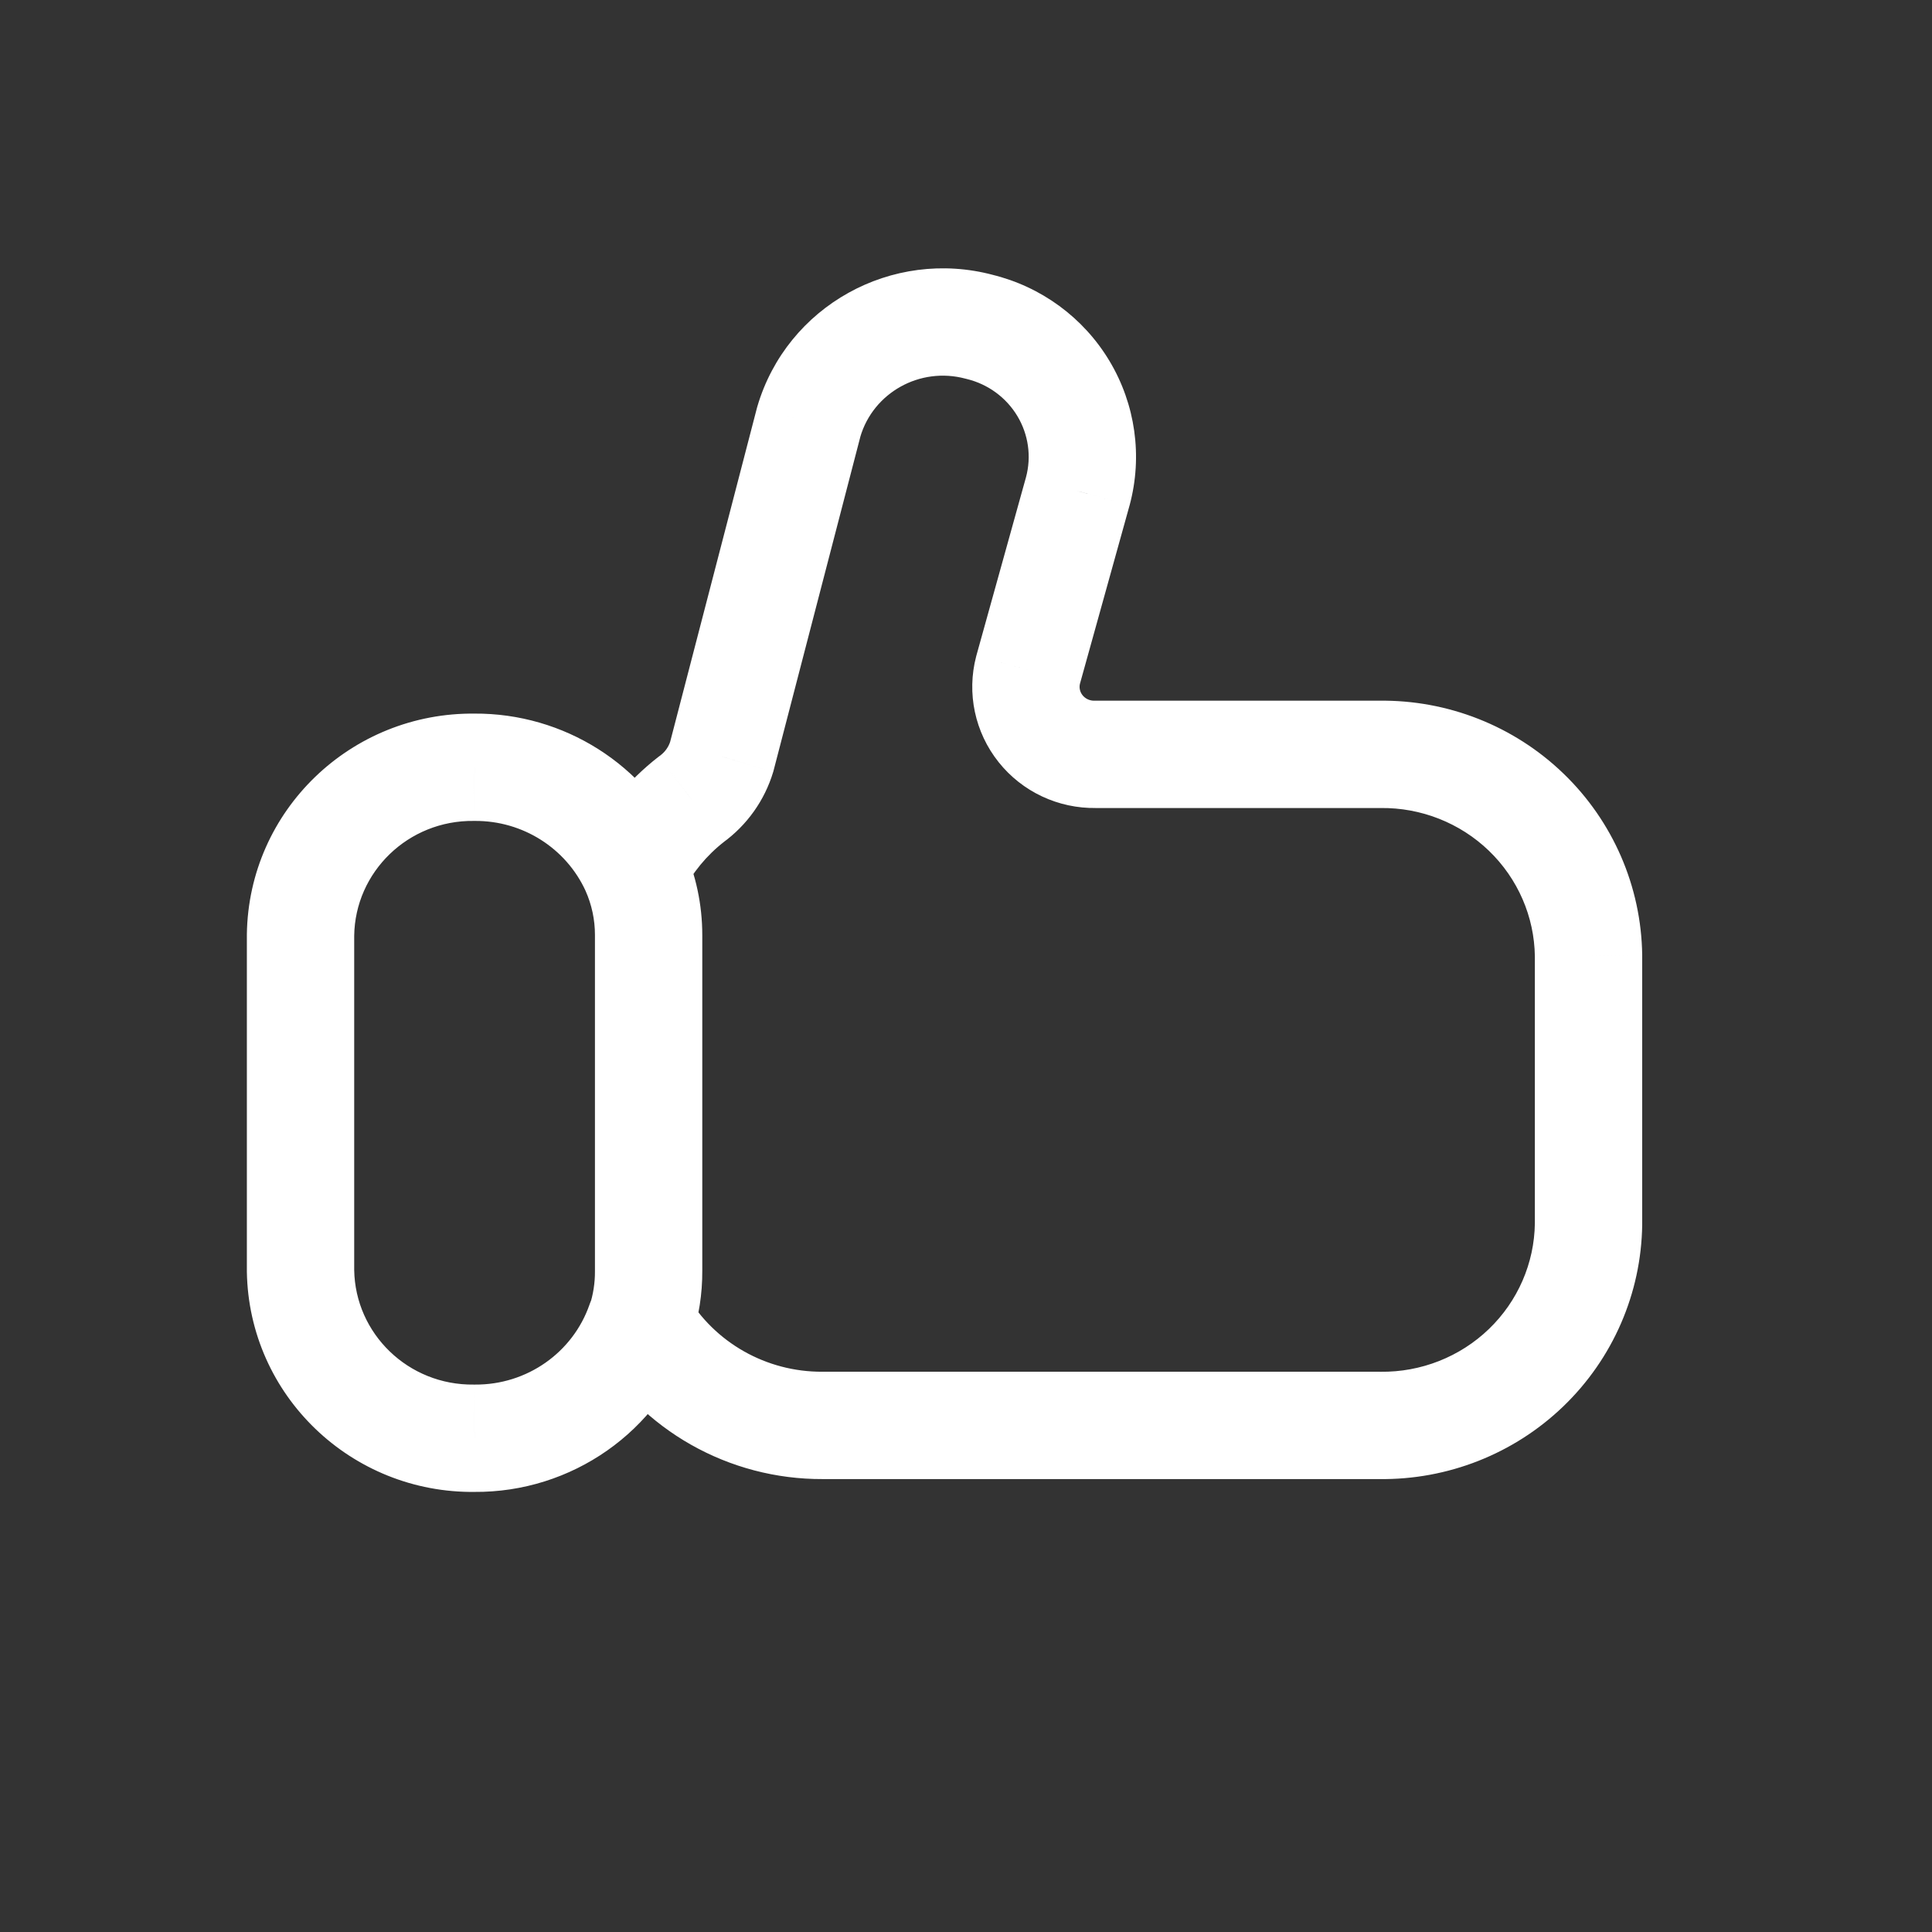 <svg width="90" height="90" viewBox="0 0 90 90" fill="none" xmlns="http://www.w3.org/2000/svg">
<rect x="0" y="0" width="90" height="90" fill="#333333" stroke="none"/>
<path d="M27.279 41.5C27.854 42.755 29.338 43.306 30.593 42.731C31.848 42.156 32.399 40.672 31.824 39.417L27.279 41.5ZM22.108 35.742L22.075 38.242C22.091 38.242 22.107 38.242 22.123 38.242L22.108 35.742ZM14 43.559L11.5 43.525C11.5 43.537 11.5 43.548 11.5 43.559H14ZM14 59.201H11.5C11.5 59.214 11.5 59.227 11.5 59.241L14 59.201ZM22.108 66.999L22.127 64.499C22.11 64.499 22.092 64.499 22.075 64.499L22.108 66.999ZM32.187 62.408C32.639 61.103 31.949 59.679 30.644 59.227C29.34 58.774 27.915 59.465 27.463 60.77L32.187 62.408ZM31.832 39.434C31.266 38.174 29.786 37.612 28.526 38.178C27.267 38.744 26.705 40.224 27.271 41.483L31.832 39.434ZM30.215 43.559L27.715 43.557V43.559H30.215ZM30.215 59.201H27.715C27.715 59.207 27.715 59.212 27.715 59.218L30.215 59.201ZM27.464 60.825C27.034 62.138 27.75 63.55 29.062 63.979C30.374 64.409 31.786 63.694 32.216 62.382L27.464 60.825ZM27.317 39.336C26.698 40.57 27.195 42.072 28.429 42.692C29.662 43.312 31.165 42.815 31.785 41.581L27.317 39.336ZM32.206 37.231L30.74 35.207C30.717 35.223 30.695 35.24 30.672 35.257L32.206 37.231ZM33.624 35.241L36.018 35.961C36.027 35.931 36.035 35.9 36.043 35.87L33.624 35.241ZM37.678 19.644L35.279 18.939C35.272 18.965 35.264 18.99 35.258 19.015L37.678 19.644ZM45.624 15.225L44.977 17.64C44.996 17.645 45.015 17.65 45.034 17.654L45.624 15.225ZM49.539 18.099L47.394 19.384V19.384L49.539 18.099ZM50.21 22.879L52.618 23.549C52.621 23.541 52.623 23.533 52.625 23.525L50.21 22.879ZM47.892 31.208L45.484 30.538C45.48 30.551 45.477 30.564 45.474 30.576L47.892 31.208ZM48.473 33.943L46.518 35.501V35.501L48.473 33.943ZM51.024 35.141V32.641C51.009 32.641 50.995 32.641 50.98 32.641L51.024 35.141ZM64.269 35.141V37.641C64.28 37.641 64.291 37.641 64.303 37.641L64.269 35.141ZM71.097 37.834L72.832 36.035V36.035L71.097 37.834ZM74 44.521H76.5C76.5 44.51 76.5 44.499 76.5 44.488L74 44.521ZM74 57.025L76.5 57.059C76.5 57.048 76.5 57.036 76.5 57.025H74ZM71.096 63.709L69.361 61.909L69.361 61.909L71.096 63.709ZM64.269 66.401L64.303 63.902C64.291 63.901 64.28 63.901 64.269 63.901V66.401ZM38.322 66.401V63.901L38.31 63.901L38.322 66.401ZM31.981 60.323C31.282 59.132 29.75 58.734 28.559 59.433C27.369 60.132 26.97 61.664 27.669 62.855L31.981 60.323ZM31.824 39.417C30.085 35.625 26.268 33.216 22.092 33.242L22.123 38.242C24.354 38.228 26.368 39.515 27.279 41.5L31.824 39.417ZM22.14 33.243C16.365 33.167 11.579 37.747 11.5 43.525L16.5 43.593C16.54 40.621 19.013 38.202 22.075 38.242L22.14 33.243ZM11.5 43.559V59.201H16.5V43.559H11.5ZM11.5 59.241C11.593 65.01 16.374 69.575 22.14 69.499L22.075 64.499C19.018 64.54 16.547 62.128 16.5 59.161L11.5 59.241ZM22.088 69.499C26.627 69.535 30.701 66.692 32.187 62.408L27.463 60.77C26.688 63.004 24.547 64.518 22.127 64.499L22.088 69.499ZM27.271 41.483C27.565 42.137 27.716 42.843 27.715 43.557L32.715 43.562C32.716 42.139 32.415 40.732 31.832 39.434L27.271 41.483ZM27.715 43.559V59.201H32.715V43.559H27.715ZM27.715 59.218C27.719 59.764 27.634 60.306 27.464 60.825L32.216 62.382C32.554 61.349 32.722 60.269 32.715 59.183L27.715 59.218ZM31.785 41.581C32.249 40.657 32.917 39.846 33.74 39.206L30.672 35.257C29.264 36.352 28.117 37.745 27.317 39.336L31.785 41.581ZM33.673 39.256C34.794 38.444 35.619 37.288 36.018 35.961L31.23 34.522C31.148 34.793 30.978 35.034 30.74 35.207L33.673 39.256ZM36.043 35.87L40.097 20.273L35.258 19.015L31.204 34.612L36.043 35.87ZM40.076 20.349C40.679 18.299 42.847 17.069 44.977 17.64L46.271 12.81C41.556 11.547 36.657 14.248 35.279 18.939L40.076 20.349ZM45.034 17.654C46.03 17.896 46.878 18.523 47.394 19.384L51.683 16.814C50.474 14.796 48.501 13.351 46.214 12.796L45.034 17.654ZM47.394 19.384C47.91 20.244 48.053 21.27 47.795 22.232L52.625 23.525C53.234 21.252 52.893 18.833 51.683 16.814L47.394 19.384ZM47.801 22.209L45.484 30.538L50.301 31.878L52.618 23.549L47.801 22.209ZM45.474 30.576C45.025 32.293 45.414 34.115 46.518 35.501L50.429 32.386C50.303 32.228 50.263 32.027 50.311 31.84L45.474 30.576ZM46.518 35.501C47.619 36.885 49.304 37.671 51.068 37.64L50.98 32.641C50.759 32.645 50.556 32.546 50.429 32.386L46.518 35.501ZM51.024 37.641H64.269V32.641H51.024V37.641ZM64.303 37.641C66.194 37.615 68.014 38.335 69.362 39.634L72.832 36.035C70.53 33.815 67.437 32.597 64.235 32.641L64.303 37.641ZM69.362 39.634C70.709 40.933 71.476 42.704 71.5 44.554L76.5 44.488C76.457 41.295 75.135 38.254 72.832 36.035L69.362 39.634ZM71.5 44.521V57.025H76.5V44.521H71.5ZM71.5 56.99C71.475 58.841 70.708 60.611 69.361 61.909L72.83 65.509C75.133 63.291 76.456 60.251 76.5 57.059L71.5 56.99ZM69.361 61.909C68.013 63.208 66.194 63.927 64.303 63.902L64.235 68.901C67.436 68.945 70.528 67.728 72.83 65.509L69.361 61.909ZM64.269 63.901H38.322V68.901H64.269V63.901ZM38.31 63.901C35.695 63.914 33.284 62.542 31.981 60.323L27.669 62.855C29.883 66.625 33.954 68.923 38.335 68.901L38.31 63.901Z" fill="white"/>
</svg>
